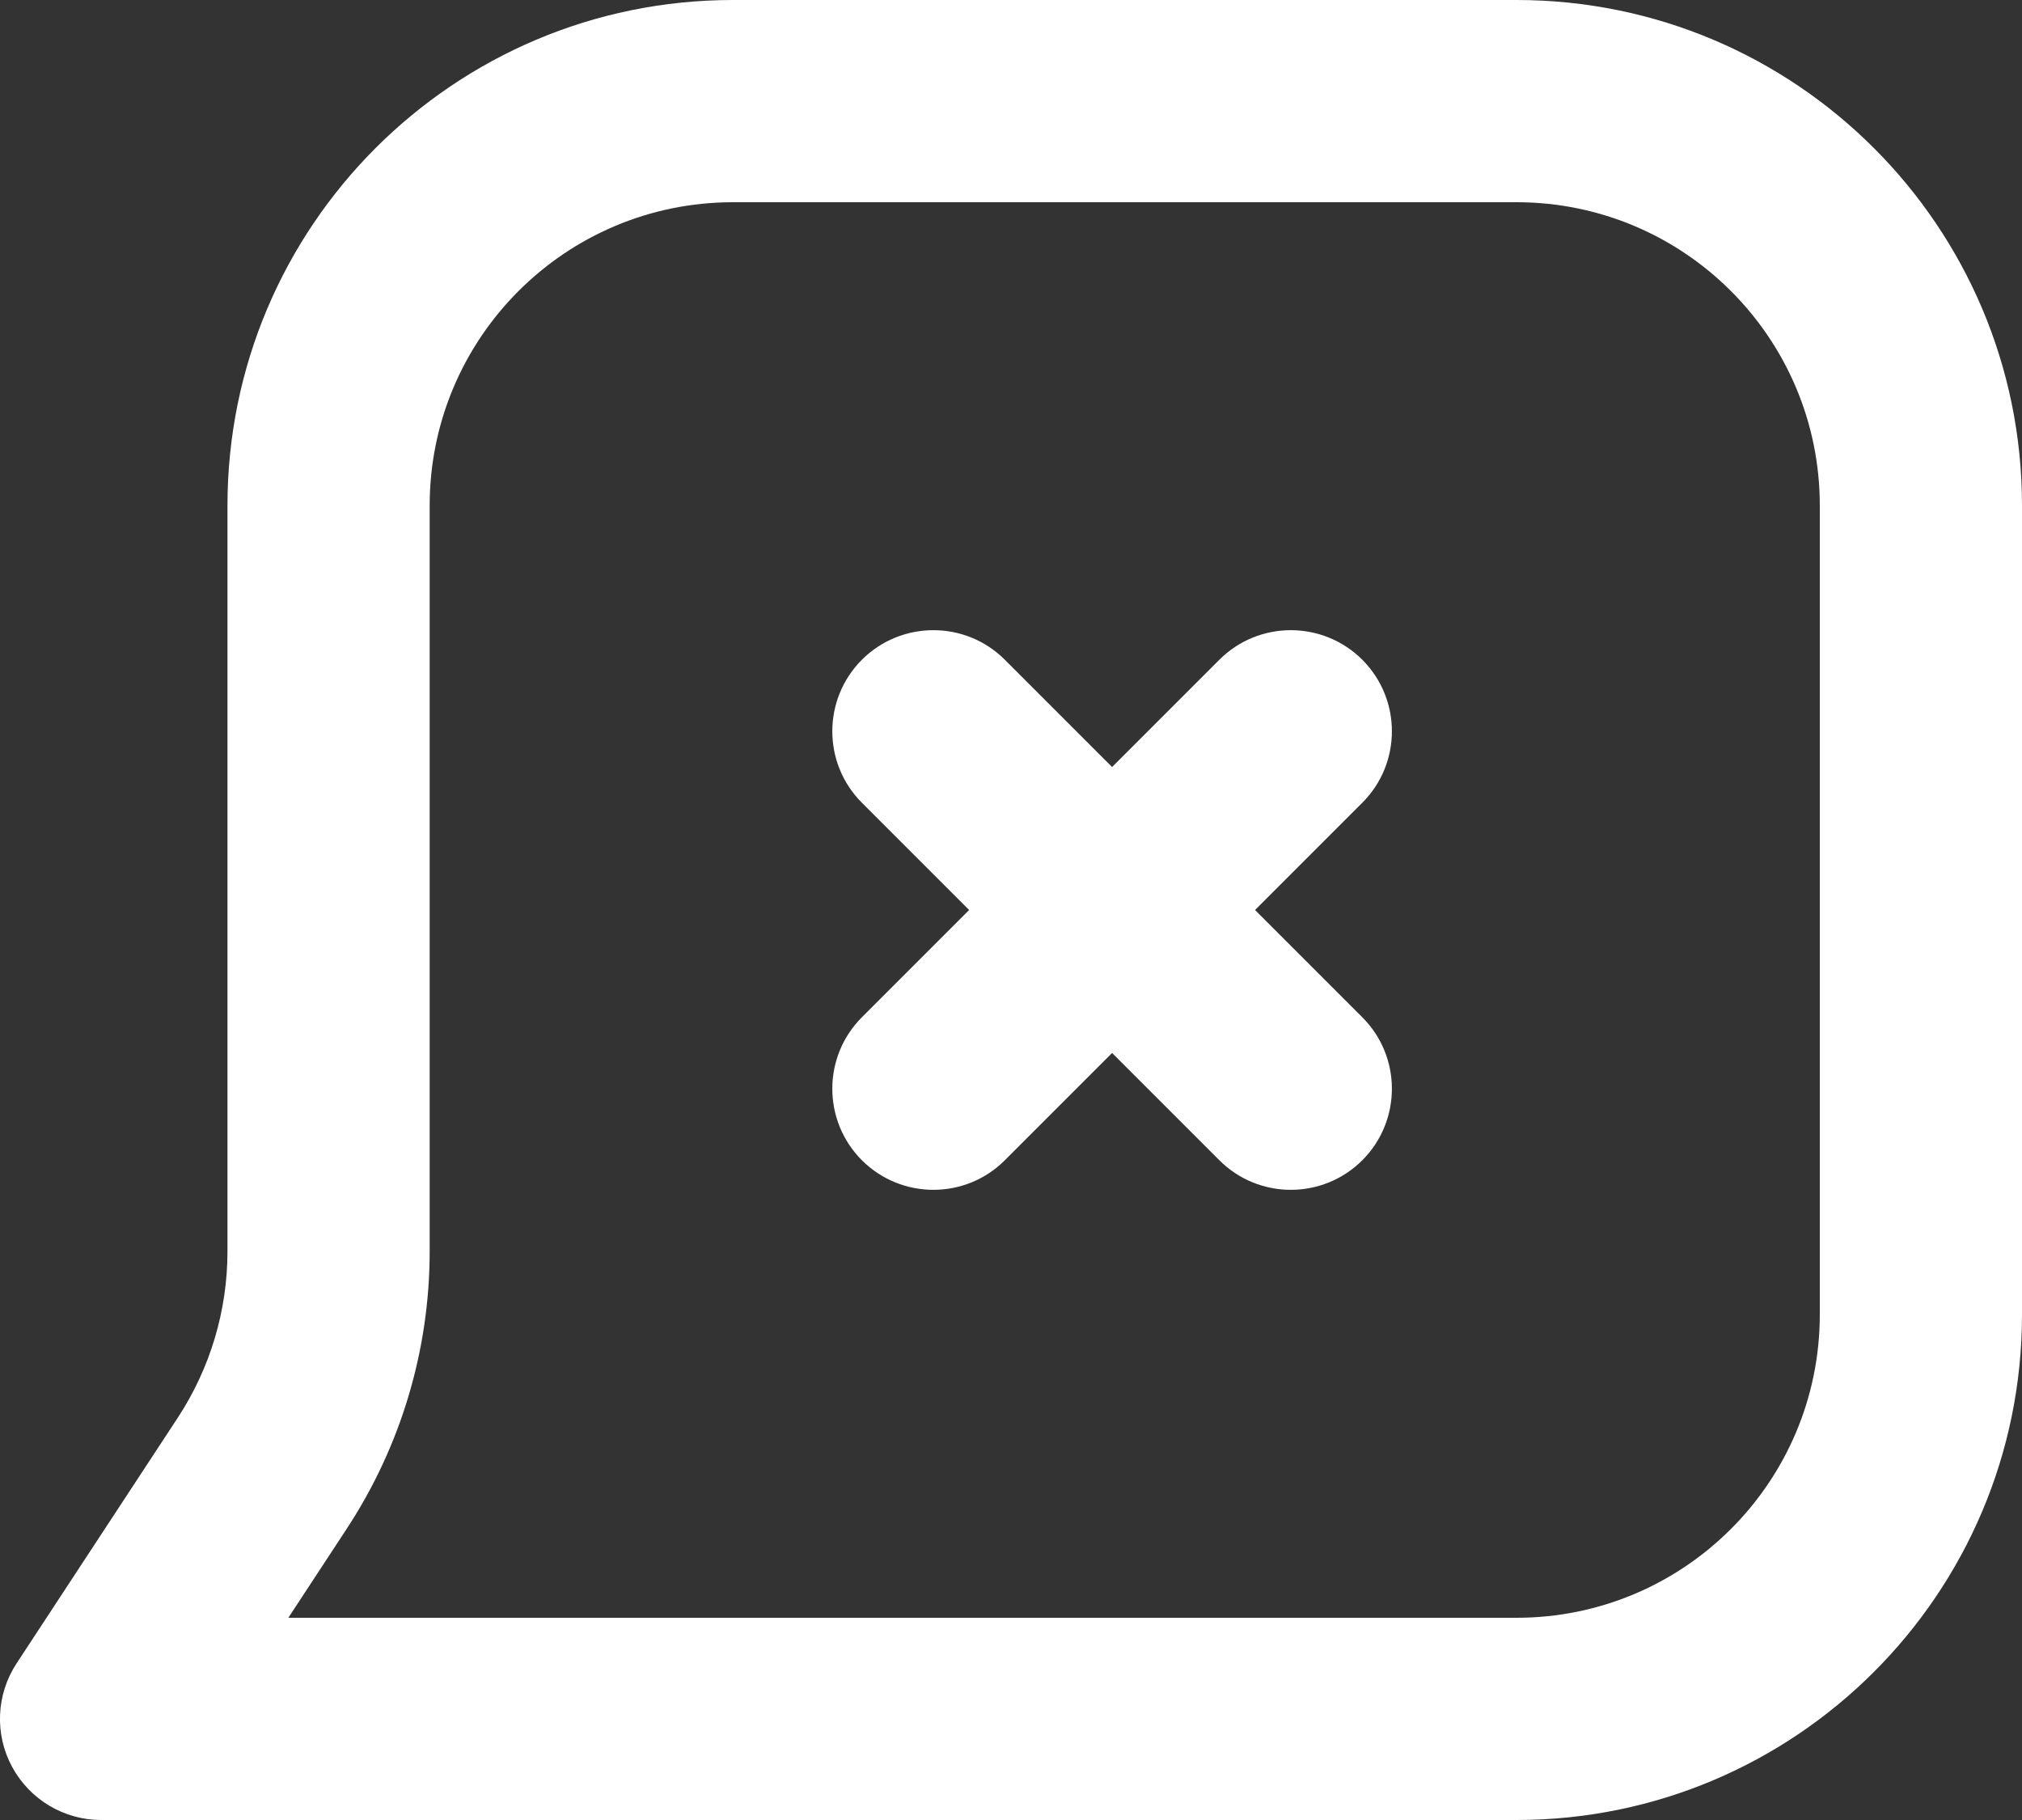 <svg width="20" height="18" viewBox="0 0 20 18" fill="none" xmlns="http://www.w3.org/2000/svg">
<rect x="0" y="0" width="20" height="18" fill="#333333" stroke="none"/>
<path fill-rule="evenodd" clip-rule="evenodd" d="M2.25 5C2.25 2.239 4.489 0 7.25 0H15C17.761 0 20 2.239 20 5V13C20 15.761 17.761 18 15 18H1C0.633 18 0.295 17.798 0.12 17.475C-0.055 17.152 -0.038 16.759 0.164 16.451L1.758 14.022C2.079 13.533 2.25 12.961 2.25 12.376V5ZM7.25 2C5.593 2 4.25 3.343 4.25 5V12.376C4.25 13.351 3.965 14.304 3.43 15.119L2.852 16H15C16.657 16 18 14.657 18 13V5C18 3.343 16.657 2 15 2H7.25ZM8.525 6.525C8.916 6.135 9.549 6.135 9.939 6.525L11 7.586L12.061 6.525C12.451 6.135 13.084 6.135 13.475 6.525C13.865 6.916 13.865 7.549 13.475 7.939L12.414 9L13.475 10.061C13.865 10.451 13.865 11.084 13.475 11.475C13.084 11.865 12.451 11.865 12.061 11.475L11 10.414L9.939 11.475C9.549 11.865 8.916 11.865 8.525 11.475C8.135 11.084 8.135 10.451 8.525 10.061L9.586 9L8.525 7.939C8.135 7.549 8.135 6.916 8.525 6.525Z" fill="white"/>
</svg>
